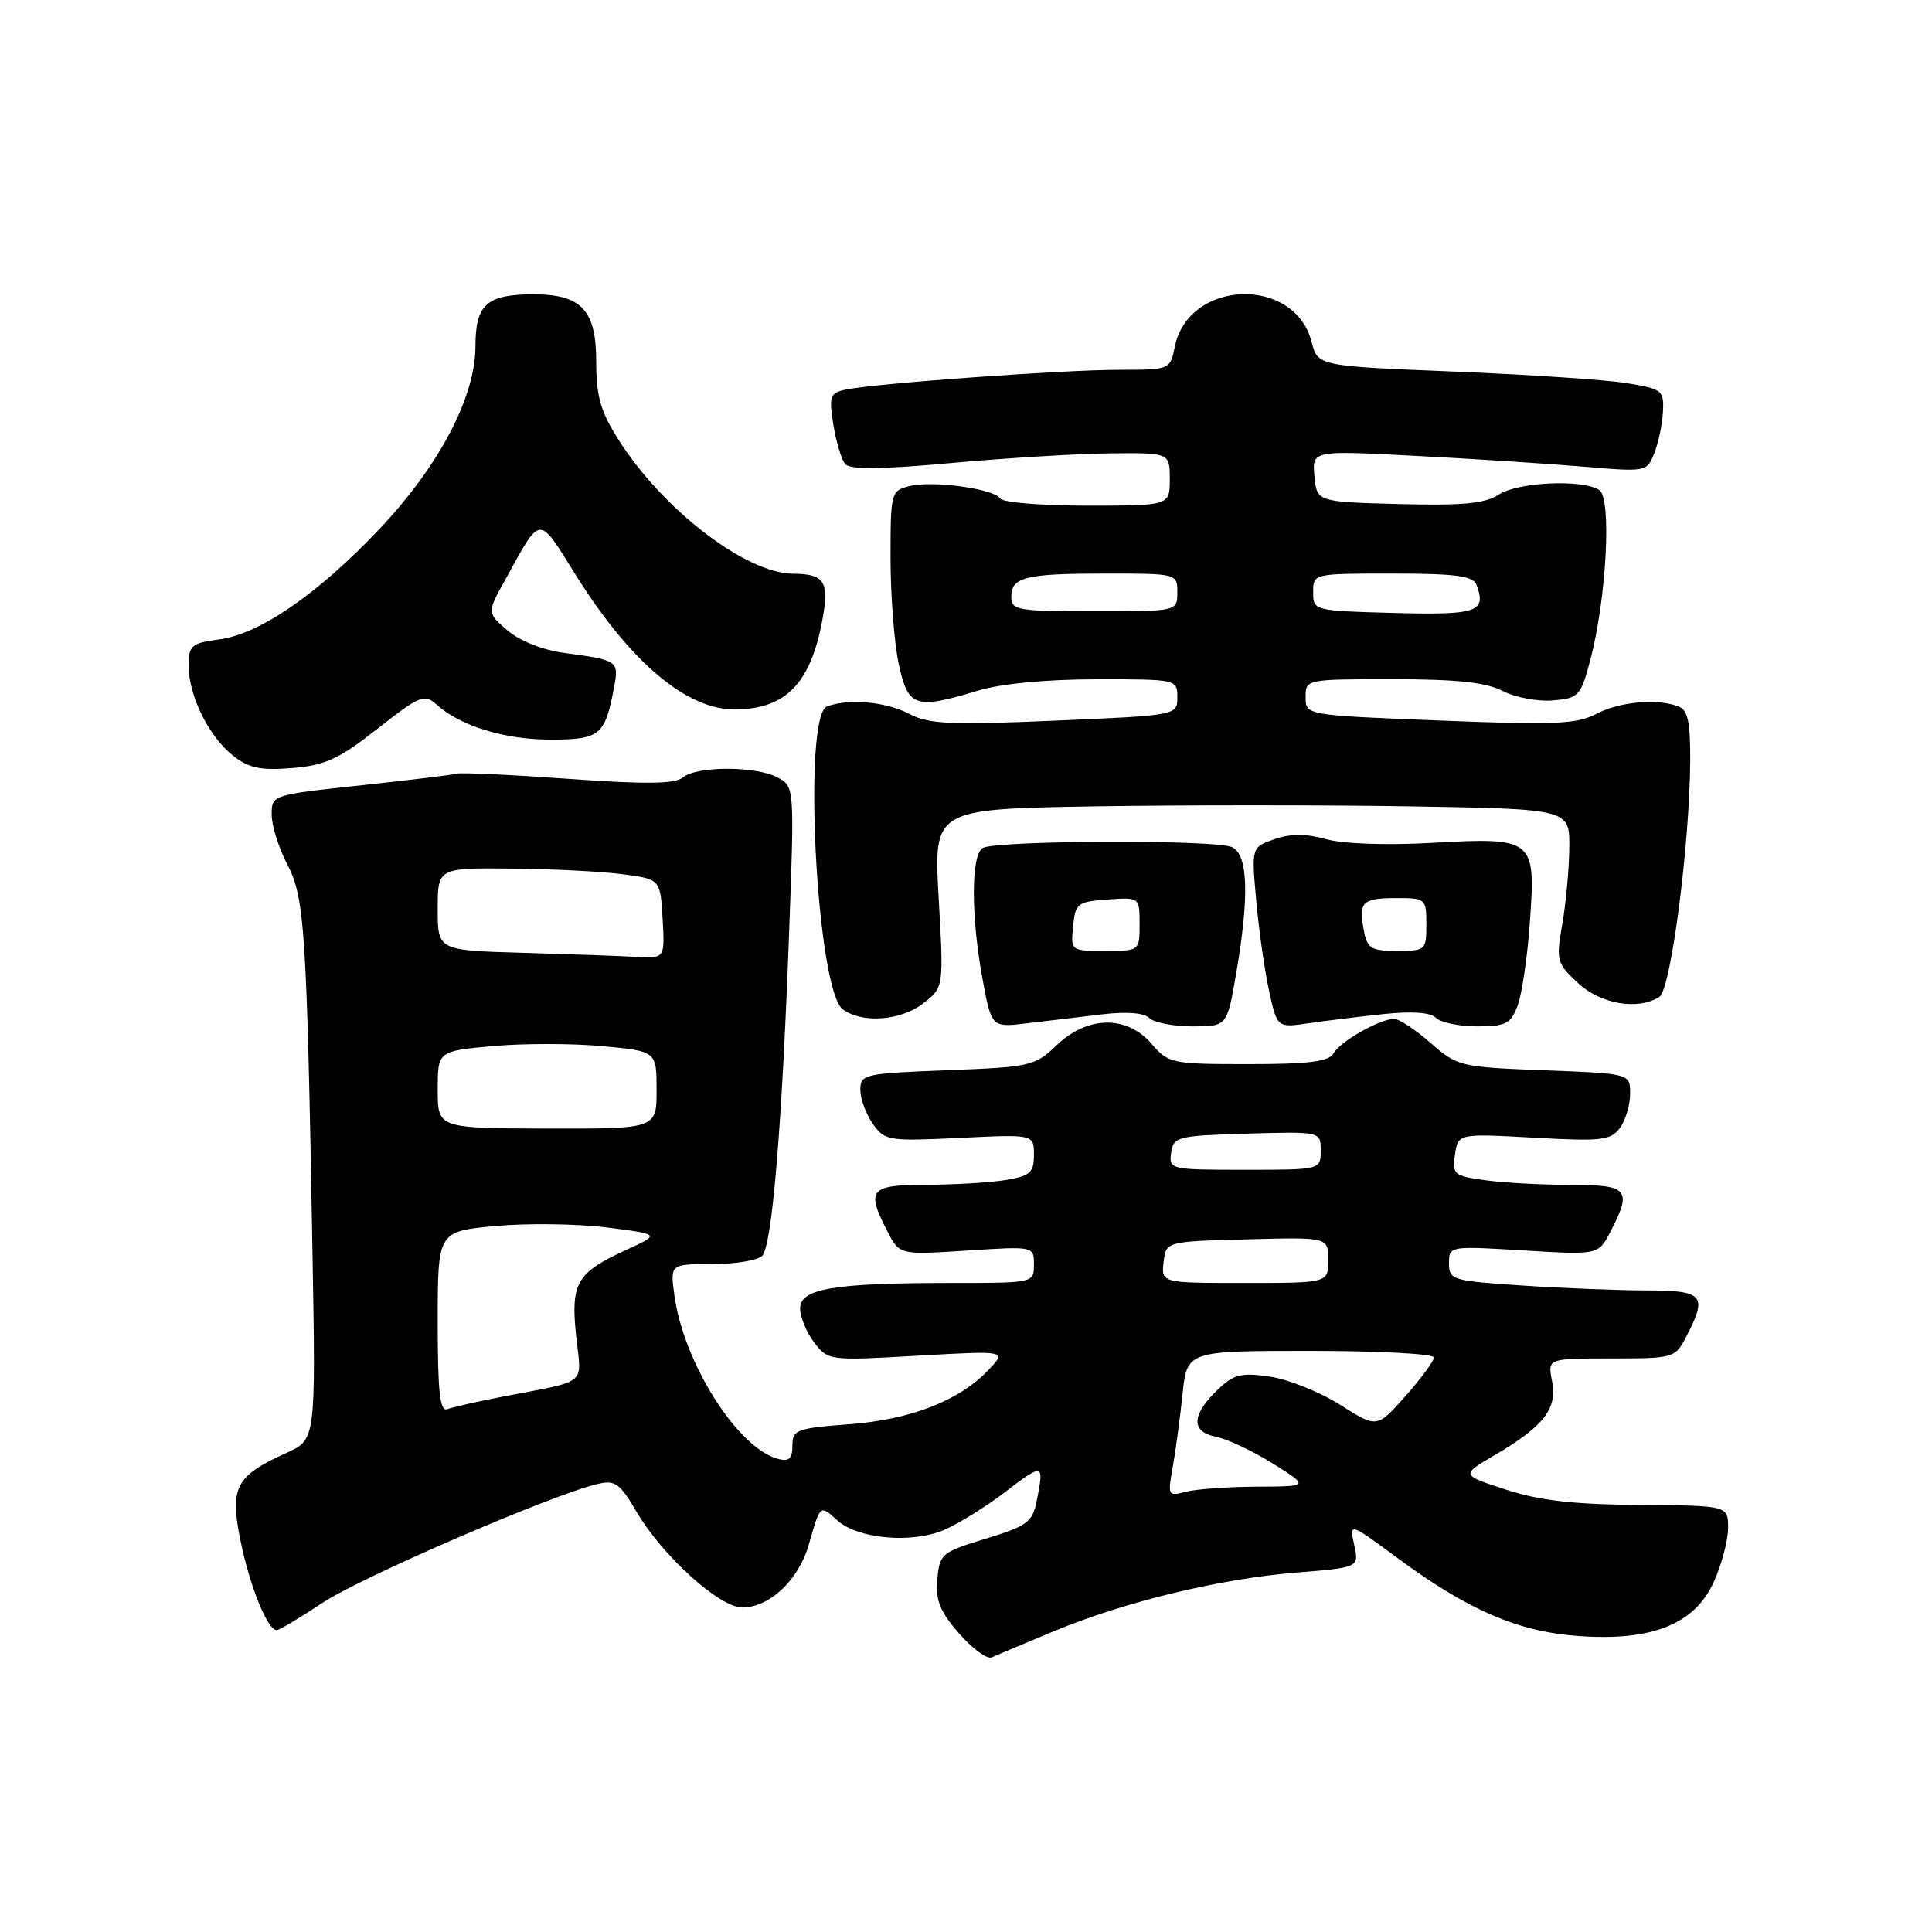<?xml version="1.0" encoding="UTF-8" standalone="no"?>
<!DOCTYPE svg PUBLIC "-//W3C//DTD SVG 1.1//EN" "http://www.w3.org/Graphics/SVG/1.1/DTD/svg11.dtd" >
<svg xmlns="http://www.w3.org/2000/svg" xmlns:xlink="http://www.w3.org/1999/xlink" version="1.1" viewBox="0 0 256 256">
 <g >
 <path fill="currentColor"
d=" M 139.61 216.16 C 149.03 212.24 161.60 209.20 171.80 208.37 C 180.09 207.70 180.09 207.70 179.44 204.71 C 178.78 201.73 178.78 201.73 185.14 206.42 C 194.51 213.35 201.14 216.21 209.16 216.78 C 218.89 217.48 224.54 215.22 227.08 209.63 C 228.11 207.36 228.97 204.15 228.98 202.50 C 229.00 199.50 229.00 199.50 217.25 199.41 C 208.51 199.35 203.97 198.83 199.54 197.38 C 193.57 195.44 193.57 195.44 198.04 192.82 C 204.56 189.00 206.38 186.66 205.66 183.03 C 205.05 180.00 205.05 180.00 213.50 180.00 C 221.84 180.00 221.97 179.96 223.47 177.05 C 226.28 171.63 225.73 171.00 218.25 170.99 C 214.54 170.99 207.11 170.70 201.75 170.34 C 192.42 169.73 192.00 169.60 192.00 167.39 C 192.00 165.10 192.05 165.09 201.90 165.69 C 211.80 166.29 211.80 166.29 213.40 163.19 C 216.29 157.60 215.78 157.00 208.14 157.00 C 204.37 157.00 199.28 156.73 196.83 156.39 C 192.64 155.82 192.40 155.62 192.79 152.99 C 193.20 150.20 193.20 150.20 203.25 150.75 C 212.24 151.25 213.44 151.11 214.65 149.46 C 215.39 148.45 216.00 146.41 216.00 144.93 C 216.00 142.25 216.00 142.25 204.60 141.82 C 193.47 141.39 193.11 141.30 189.56 138.19 C 187.57 136.44 185.38 135.00 184.72 135.01 C 182.81 135.02 177.59 137.99 176.70 139.57 C 176.09 140.67 173.47 141.00 165.40 141.00 C 155.24 141.00 154.83 140.91 152.58 138.30 C 149.31 134.50 144.10 134.58 140.02 138.49 C 137.12 141.26 136.54 141.39 125.50 141.81 C 114.53 142.23 114.00 142.35 114.00 144.40 C 114.00 145.59 114.74 147.61 115.65 148.90 C 117.23 151.16 117.68 151.23 127.15 150.78 C 137.00 150.30 137.00 150.30 137.00 153.02 C 137.00 155.38 136.51 155.82 133.25 156.36 C 131.19 156.70 126.46 156.98 122.75 156.99 C 115.23 157.00 114.72 157.62 117.60 163.19 C 119.20 166.28 119.20 166.28 128.10 165.71 C 137.00 165.13 137.00 165.13 137.00 167.56 C 137.00 170.00 136.98 170.00 126.14 170.00 C 110.43 170.00 105.99 170.75 106.02 173.39 C 106.03 174.55 106.88 176.58 107.90 177.91 C 109.73 180.29 109.89 180.31 121.56 179.64 C 133.38 178.97 133.38 178.97 131.02 181.48 C 127.17 185.58 120.73 188.10 112.53 188.72 C 105.54 189.25 105.00 189.45 105.00 191.55 C 105.00 193.28 104.55 193.70 103.10 193.31 C 97.76 191.92 90.59 180.61 89.36 171.65 C 88.80 167.50 88.80 167.50 94.35 167.50 C 97.40 167.50 100.39 167.01 100.99 166.41 C 102.31 165.09 103.63 149.16 104.57 123.36 C 105.27 104.26 105.26 104.21 103.04 103.02 C 100.19 101.49 92.33 101.48 90.49 103.01 C 89.43 103.89 85.63 103.94 75.33 103.20 C 67.77 102.66 61.11 102.35 60.54 102.51 C 59.97 102.68 54.21 103.37 47.75 104.07 C 36.05 105.32 36.00 105.34 36.00 107.95 C 36.00 109.40 36.93 112.36 38.07 114.54 C 40.38 118.97 40.65 123.18 41.41 166.13 C 41.84 190.77 41.84 190.77 37.95 192.52 C 31.19 195.57 30.41 197.08 31.89 204.25 C 33.14 210.32 35.46 216.00 36.67 216.00 C 37.01 216.00 39.76 214.36 42.77 212.36 C 47.87 208.98 73.15 198.05 79.16 196.64 C 81.50 196.08 82.12 196.53 84.34 200.31 C 87.73 206.11 95.34 213.00 98.34 213.00 C 101.97 213.00 105.81 209.38 107.16 204.70 C 108.70 199.31 108.64 199.36 110.95 201.46 C 113.66 203.90 120.74 204.55 125.03 202.75 C 126.94 201.95 130.64 199.65 133.25 197.65 C 138.24 193.83 138.38 193.87 137.37 198.88 C 136.81 201.68 136.12 202.20 130.62 203.88 C 124.76 205.67 124.49 205.90 124.20 209.28 C 123.95 212.07 124.56 213.56 127.09 216.45 C 128.85 218.46 130.79 219.88 131.40 219.61 C 132.00 219.34 135.70 217.79 139.61 216.16 Z  M 146.10 134.40 C 149.27 134.02 151.61 134.21 152.30 134.90 C 152.90 135.50 155.47 136.00 158.00 136.00 C 162.59 136.00 162.59 136.00 163.80 128.98 C 165.56 118.70 165.38 113.25 163.25 112.25 C 161.09 111.23 131.87 111.35 130.20 112.37 C 128.66 113.33 128.65 121.40 130.19 129.72 C 131.38 136.17 131.38 136.17 136.19 135.58 C 138.83 135.26 143.29 134.73 146.10 134.40 Z  M 183.32 134.37 C 187.10 133.97 189.54 134.14 190.27 134.87 C 190.89 135.49 193.35 136.00 195.72 136.00 C 199.52 136.00 200.18 135.66 201.09 133.26 C 201.66 131.76 202.40 126.74 202.72 122.12 C 203.50 111.12 203.26 110.93 189.64 111.69 C 183.70 112.02 177.93 111.82 175.70 111.19 C 173.03 110.45 171.01 110.45 168.87 111.20 C 165.82 112.26 165.82 112.26 166.46 119.38 C 166.81 123.30 167.58 128.68 168.17 131.34 C 169.24 136.19 169.24 136.19 173.37 135.59 C 175.64 135.26 180.12 134.71 183.32 134.37 Z  M 122.39 132.91 C 125.05 130.82 125.05 130.82 124.38 119.01 C 123.71 107.21 123.71 107.21 144.86 106.85 C 156.49 106.66 175.45 106.66 187.00 106.85 C 208.00 107.20 208.00 107.20 207.94 112.35 C 207.91 115.18 207.49 119.75 207.00 122.50 C 206.17 127.26 206.27 127.63 209.08 130.25 C 212.09 133.06 217.03 133.90 219.87 132.10 C 221.39 131.14 223.88 112.10 223.96 100.86 C 223.99 95.69 223.65 94.08 222.42 93.61 C 219.59 92.52 214.57 92.98 211.50 94.60 C 208.93 95.95 205.95 96.08 190.75 95.47 C 173.00 94.77 173.00 94.77 173.00 92.38 C 173.00 90.01 173.05 90.00 184.55 90.00 C 193.05 90.00 196.89 90.41 199.11 91.56 C 200.77 92.41 203.75 92.98 205.75 92.81 C 209.19 92.52 209.45 92.24 210.71 87.50 C 212.88 79.31 213.58 65.98 211.91 64.92 C 209.63 63.48 201.13 63.87 198.59 65.54 C 196.76 66.73 193.83 67.01 185.37 66.79 C 174.50 66.50 174.50 66.50 174.17 63.09 C 173.85 59.68 173.85 59.68 187.67 60.41 C 195.28 60.80 205.26 61.45 209.86 61.84 C 218.15 62.54 218.23 62.53 219.21 60.02 C 219.76 58.64 220.27 56.17 220.35 54.53 C 220.49 51.72 220.24 51.53 215.50 50.76 C 212.75 50.32 202.43 49.63 192.56 49.23 C 174.62 48.50 174.62 48.50 173.79 45.29 C 171.52 36.51 157.44 37.03 155.66 45.97 C 155.05 48.99 155.02 49.00 148.28 49.00 C 141.01 48.99 116.05 50.80 112.13 51.61 C 109.96 52.06 109.82 52.44 110.42 56.25 C 110.79 58.53 111.49 60.89 111.98 61.48 C 112.62 62.25 116.69 62.21 126.19 61.34 C 133.51 60.68 142.99 60.10 147.25 60.07 C 155.00 60.00 155.00 60.00 155.00 63.50 C 155.00 67.00 155.00 67.00 144.06 67.00 C 138.04 67.00 132.86 66.58 132.54 66.06 C 131.73 64.76 123.58 63.64 120.51 64.41 C 118.06 65.02 118.00 65.26 118.00 73.97 C 118.00 78.88 118.49 85.17 119.08 87.95 C 120.32 93.73 121.24 94.04 129.59 91.51 C 132.62 90.59 138.62 90.02 145.25 90.01 C 155.93 90.00 156.00 90.02 156.00 92.39 C 156.00 94.79 156.00 94.79 139.75 95.49 C 125.91 96.08 123.06 95.95 120.50 94.60 C 117.43 92.98 112.41 92.52 109.58 93.61 C 106.31 94.86 108.21 131.21 111.68 133.75 C 114.27 135.65 119.42 135.25 122.39 132.91 Z  M 50.02 96.56 C 55.63 92.16 56.24 91.91 57.84 93.35 C 60.98 96.20 66.84 98.00 72.93 98.00 C 79.48 98.00 80.16 97.45 81.34 91.21 C 82.04 87.54 81.95 87.48 74.73 86.51 C 71.91 86.13 68.85 84.92 67.24 83.53 C 64.52 81.19 64.52 81.19 66.93 76.85 C 71.77 68.08 71.24 68.11 76.30 76.21 C 83.48 87.68 90.93 94.00 97.29 94.00 C 104.05 94.00 107.38 90.64 108.95 82.24 C 109.92 77.06 109.28 76.04 105.07 76.02 C 98.84 75.98 87.82 67.52 81.97 58.29 C 79.56 54.50 79.00 52.52 79.00 47.86 C 79.00 41.10 77.03 39.00 70.71 39.00 C 64.49 39.00 63.00 40.33 63.00 45.88 C 63.00 52.57 58.24 61.65 50.34 70.03 C 42.23 78.62 34.47 83.99 29.13 84.71 C 25.34 85.22 25.00 85.51 25.00 88.23 C 25.00 92.20 27.66 97.58 30.88 100.13 C 32.98 101.79 34.53 102.11 38.72 101.77 C 43.11 101.41 44.91 100.58 50.02 96.56 Z  M 155.39 194.41 C 155.78 192.26 156.36 187.91 156.69 184.75 C 157.28 179.00 157.28 179.00 173.64 179.00 C 182.64 179.00 190.00 179.39 190.00 179.87 C 190.00 180.35 188.30 182.66 186.23 184.99 C 182.46 189.24 182.46 189.24 177.60 186.16 C 174.93 184.47 170.75 182.78 168.31 182.42 C 164.58 181.86 163.52 182.10 161.54 183.96 C 157.88 187.40 157.71 189.69 161.07 190.36 C 162.62 190.67 166.05 192.29 168.70 193.95 C 173.50 196.96 173.50 196.96 166.50 196.99 C 162.65 197.01 158.42 197.32 157.09 197.67 C 154.78 198.29 154.71 198.17 155.39 194.41 Z  M 58.00 175.19 C 58.00 163.17 58.00 163.17 65.60 162.46 C 69.78 162.07 76.42 162.15 80.35 162.64 C 87.50 163.54 87.50 163.54 83.00 165.61 C 76.39 168.64 75.61 169.98 76.34 177.01 C 77.05 183.73 78.14 182.83 66.53 185.08 C 63.24 185.71 59.98 186.46 59.28 186.72 C 58.29 187.10 58.00 184.53 58.00 175.19 Z  M 154.18 167.25 C 154.50 164.50 154.50 164.50 165.25 164.22 C 176.00 163.93 176.00 163.93 176.00 166.97 C 176.00 170.00 176.00 170.00 164.93 170.00 C 153.87 170.00 153.87 170.00 154.18 167.25 Z  M 155.18 152.75 C 155.48 150.62 156.00 150.49 165.25 150.21 C 175.00 149.93 175.00 149.93 175.00 152.46 C 175.00 155.00 175.00 155.00 164.93 155.00 C 155.06 155.00 154.87 154.96 155.18 152.75 Z  M 58.00 144.39 C 58.00 139.28 58.00 139.28 65.31 138.61 C 69.33 138.25 75.86 138.25 79.81 138.62 C 87.00 139.29 87.00 139.29 87.00 144.43 C 87.00 149.57 87.00 149.57 72.50 149.54 C 58.00 149.50 58.00 149.50 58.00 144.39 Z  M 69.25 126.25 C 58.00 125.93 58.00 125.93 58.00 120.47 C 58.00 115.00 58.00 115.00 67.75 115.09 C 73.11 115.14 79.75 115.47 82.50 115.84 C 87.50 116.50 87.50 116.50 87.80 121.75 C 88.10 127.00 88.10 127.00 84.30 126.79 C 82.21 126.67 75.44 126.43 69.25 126.25 Z  M 142.19 122.75 C 142.48 119.70 142.76 119.48 146.75 119.19 C 151.00 118.89 151.00 118.89 151.00 122.44 C 151.00 126.00 151.00 126.00 146.44 126.00 C 141.89 126.00 141.87 125.99 142.19 122.75 Z  M 180.71 123.26 C 179.99 119.50 180.51 119.00 185.06 119.00 C 188.90 119.00 189.00 119.09 189.00 122.50 C 189.00 125.90 188.89 126.00 185.12 126.00 C 181.68 126.00 181.17 125.69 180.71 123.26 Z  M 184.75 81.22 C 174.07 80.93 174.00 80.92 174.00 78.47 C 174.00 76.00 174.00 76.00 184.53 76.00 C 192.78 76.00 195.18 76.31 195.62 77.44 C 197.01 81.09 195.80 81.51 184.75 81.22 Z  M 134.00 79.11 C 134.00 76.45 135.84 76.00 146.58 76.00 C 155.96 76.00 156.00 76.01 156.00 78.50 C 156.00 81.00 156.00 81.00 145.00 81.00 C 134.87 81.00 134.00 80.85 134.00 79.11 Z "/>
</g>
</svg>